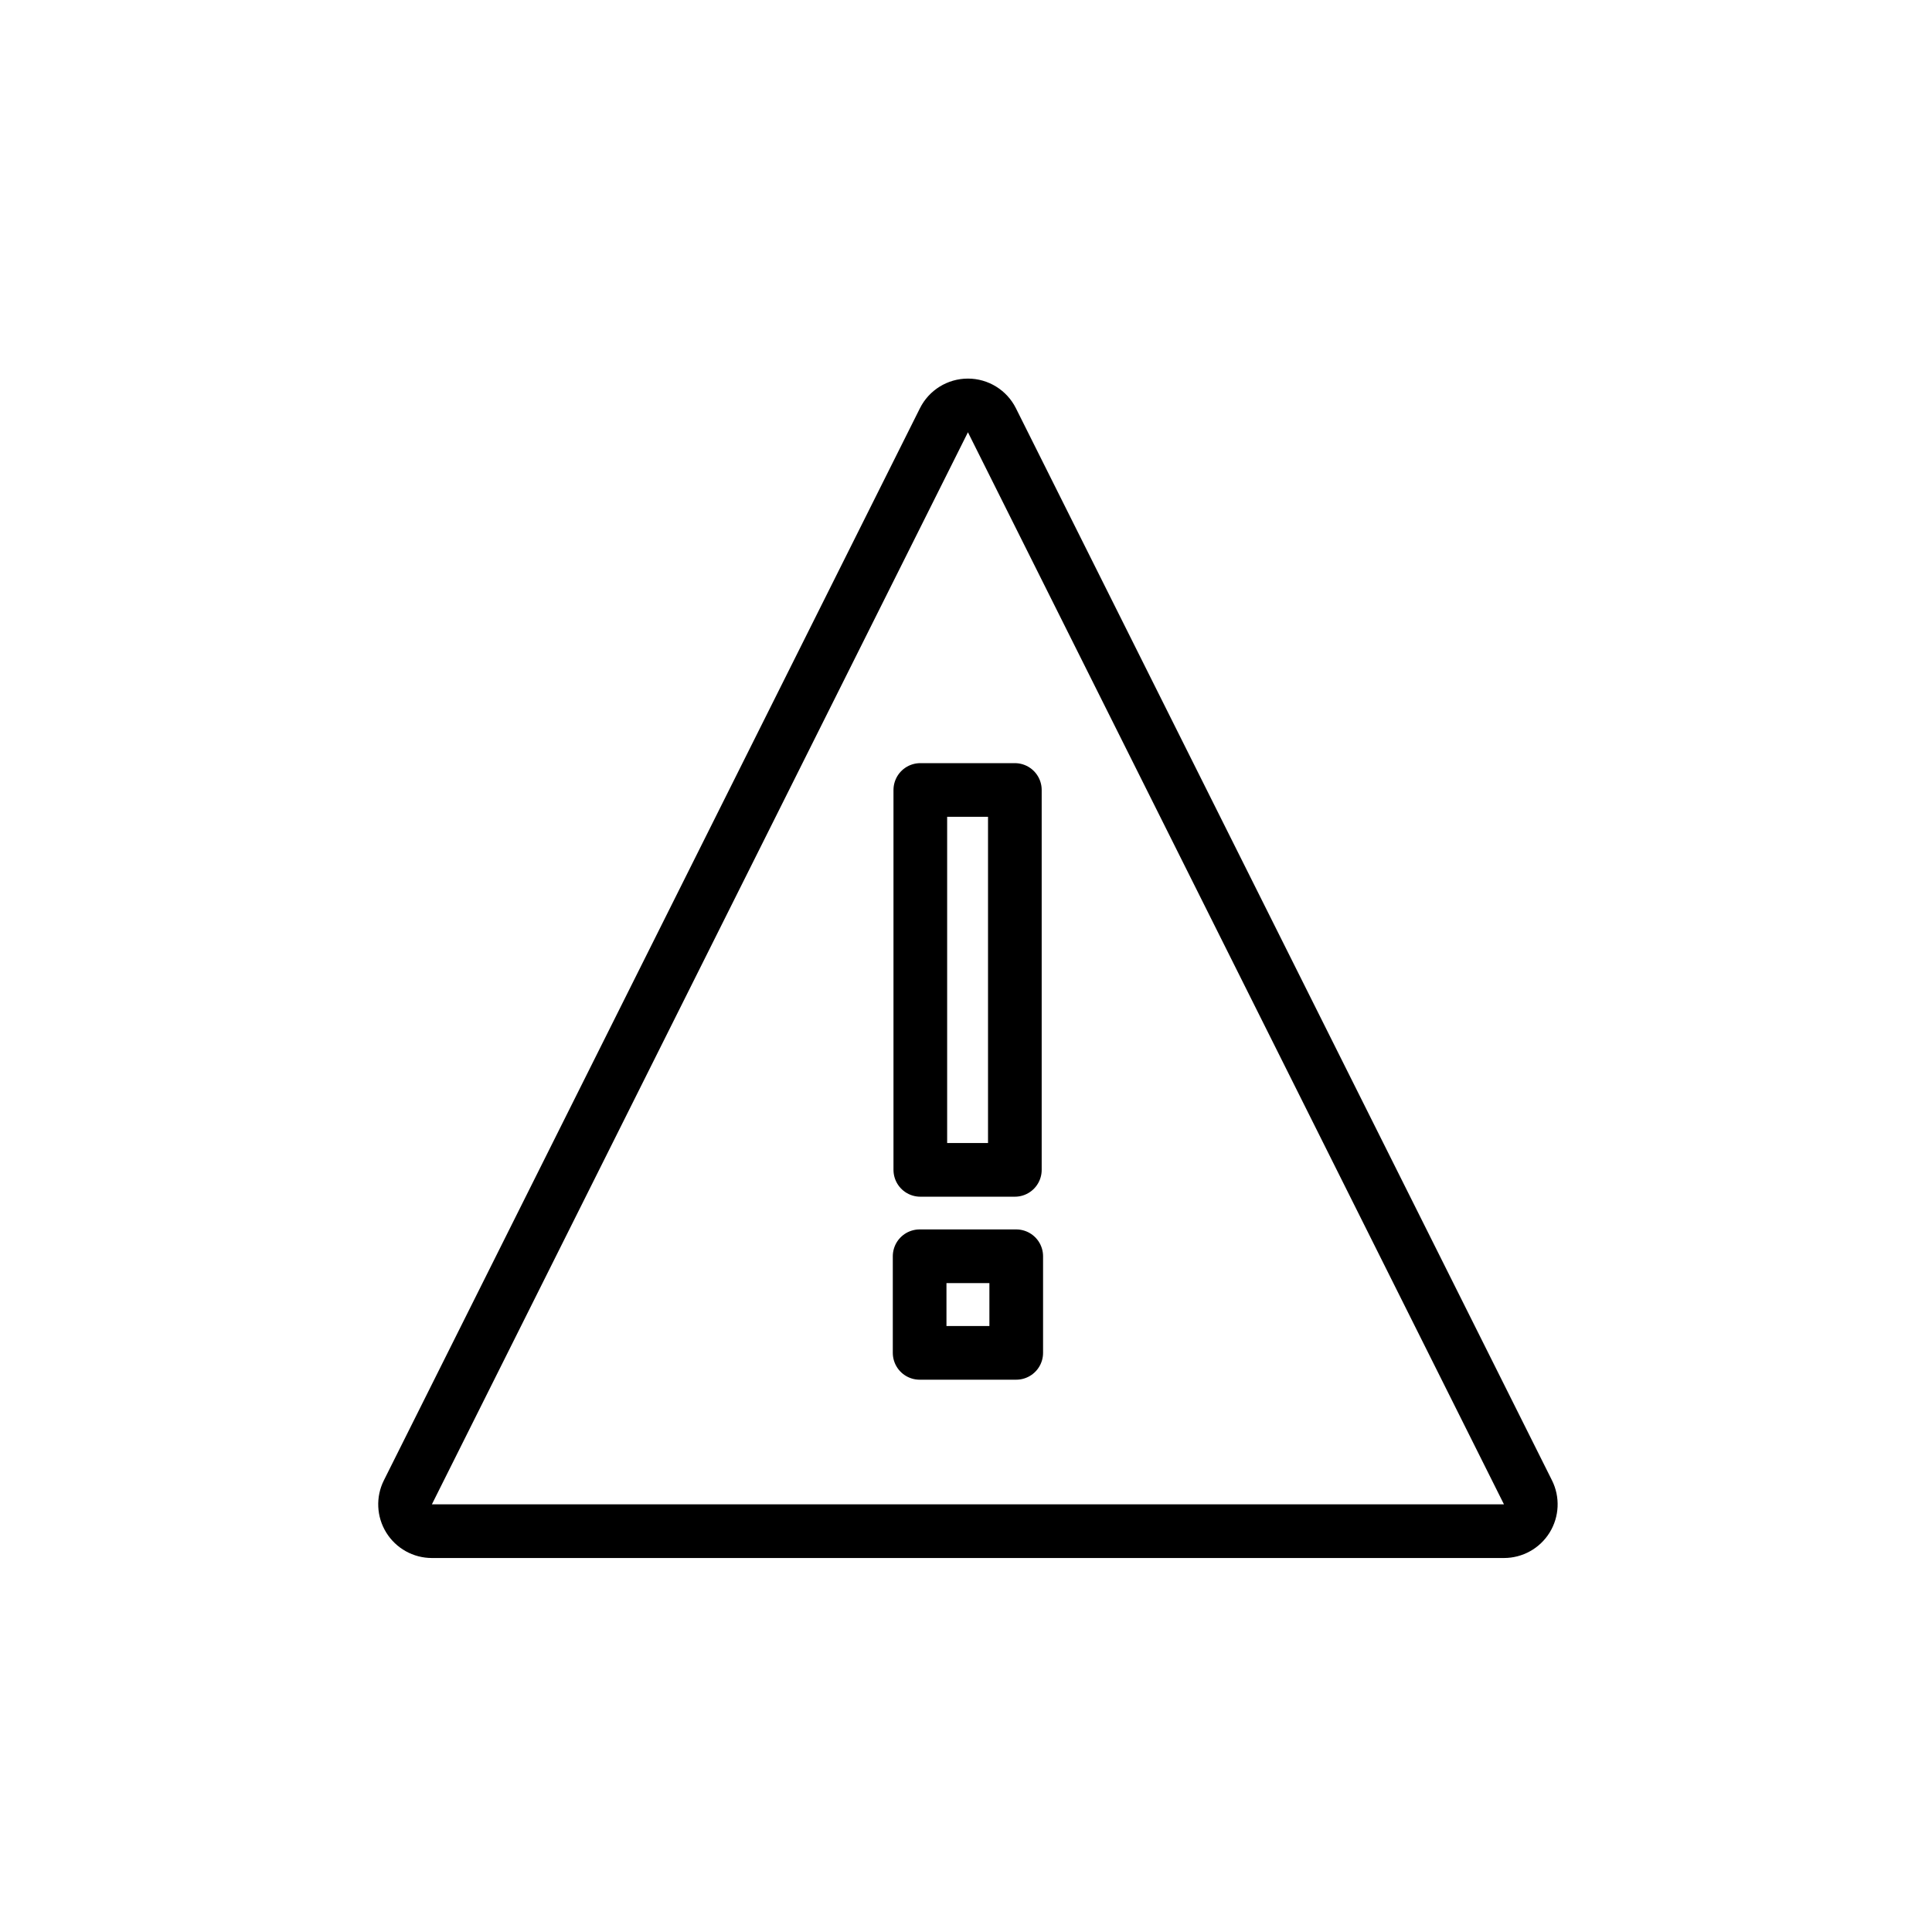<?xml version="1.0" encoding="UTF-8" standalone="no"?><!DOCTYPE svg PUBLIC "-//W3C//DTD SVG 1.1//EN" "http://www.w3.org/Graphics/SVG/1.1/DTD/svg11.dtd"><svg width="100%" height="100%" viewBox="0 0 144 144" version="1.1" xmlns="http://www.w3.org/2000/svg" xmlns:xlink="http://www.w3.org/1999/xlink" xml:space="preserve" xmlns:serif="http://www.serif.com/" style="fill-rule:evenodd;clip-rule:evenodd;stroke-linejoin:round;stroke-miterlimit:2;"><rect x="0.144" y="0.171" width="144" height="144.002" style="fill:none;"/><path d="M75.721,30.429c-0.677,-1.355 -2.062,-2.211 -3.577,-2.211c-1.516,0 -2.901,0.856 -3.578,2.211l-39.954,79.907c-0.62,1.24 -0.553,2.713 0.176,3.892c0.728,1.179 2.016,1.897 3.402,1.897l79.907,-0c1.386,-0 2.674,-0.718 3.403,-1.897c0.728,-1.179 0.795,-2.652 0.175,-3.892l-39.954,-79.907Zm-3.577,1.789l39.953,79.907l-79.907,-0l39.954,-79.907Z"/><path d="M68.544,100.834l7.2,0l-0,-7.2l-7.2,0l-0,7.2Zm0.051,-13.639l7.046,-0l0,-28.315l-7.046,0l-0,28.315Z" style="fill:none;fill-rule:nonzero;stroke:#000;stroke-width:4px;"/></svg>